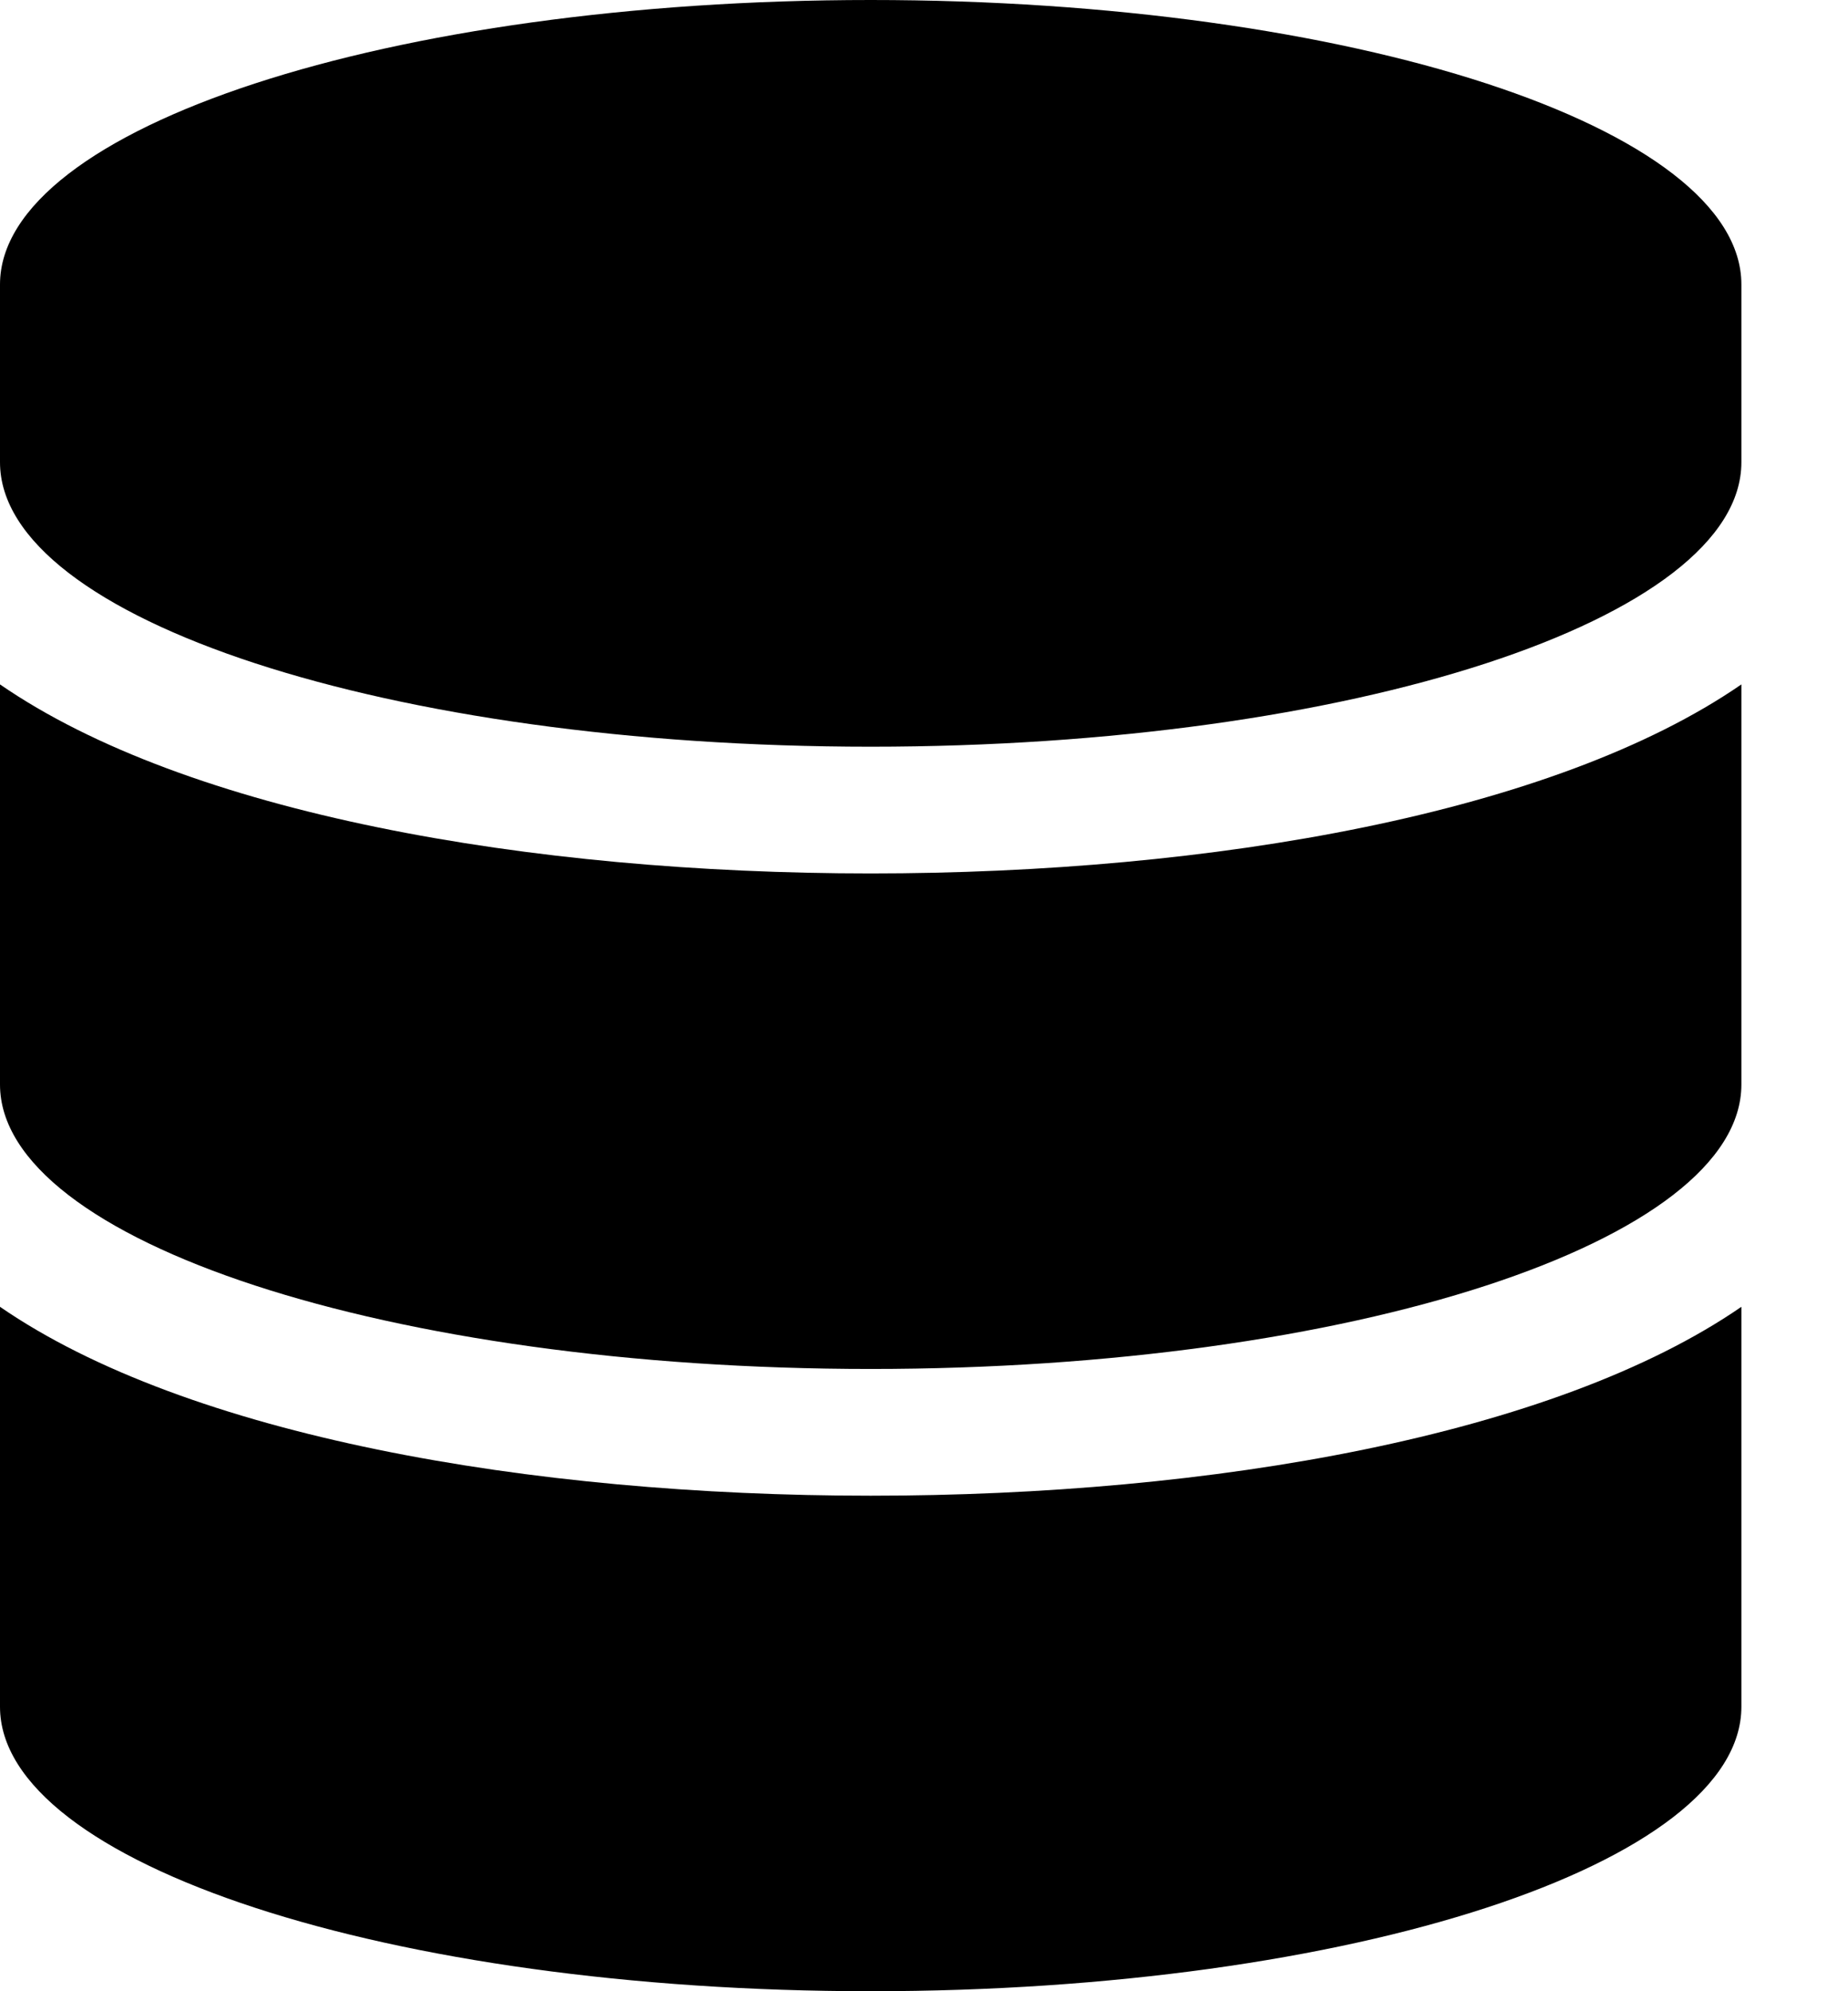 <svg width="13" height="14" viewBox="0 0 13 14" fill="none" xmlns="http://www.w3.org/2000/svg">
<path d="M12.25 2V3.25C12.25 4.352 9.507 5.25 6.125 5.25C2.743 5.25 0 4.352 0 3.25V2C0 0.898 2.743 0 6.125 0C9.507 0 12.25 0.898 12.25 2ZM12.25 4.812V7.625C12.25 8.727 9.507 9.625 6.125 9.625C2.743 9.625 0 8.727 0 7.625V4.812C1.316 5.719 3.724 6.141 6.125 6.141C8.526 6.141 10.934 5.719 12.25 4.812ZM12.25 9.188V12C12.25 13.102 9.507 14 6.125 14C2.743 14 0 13.102 0 12V9.188C1.316 10.094 3.724 10.516 6.125 10.516C8.526 10.516 10.934 10.094 12.25 9.188Z" fill="black"/>
</svg>
